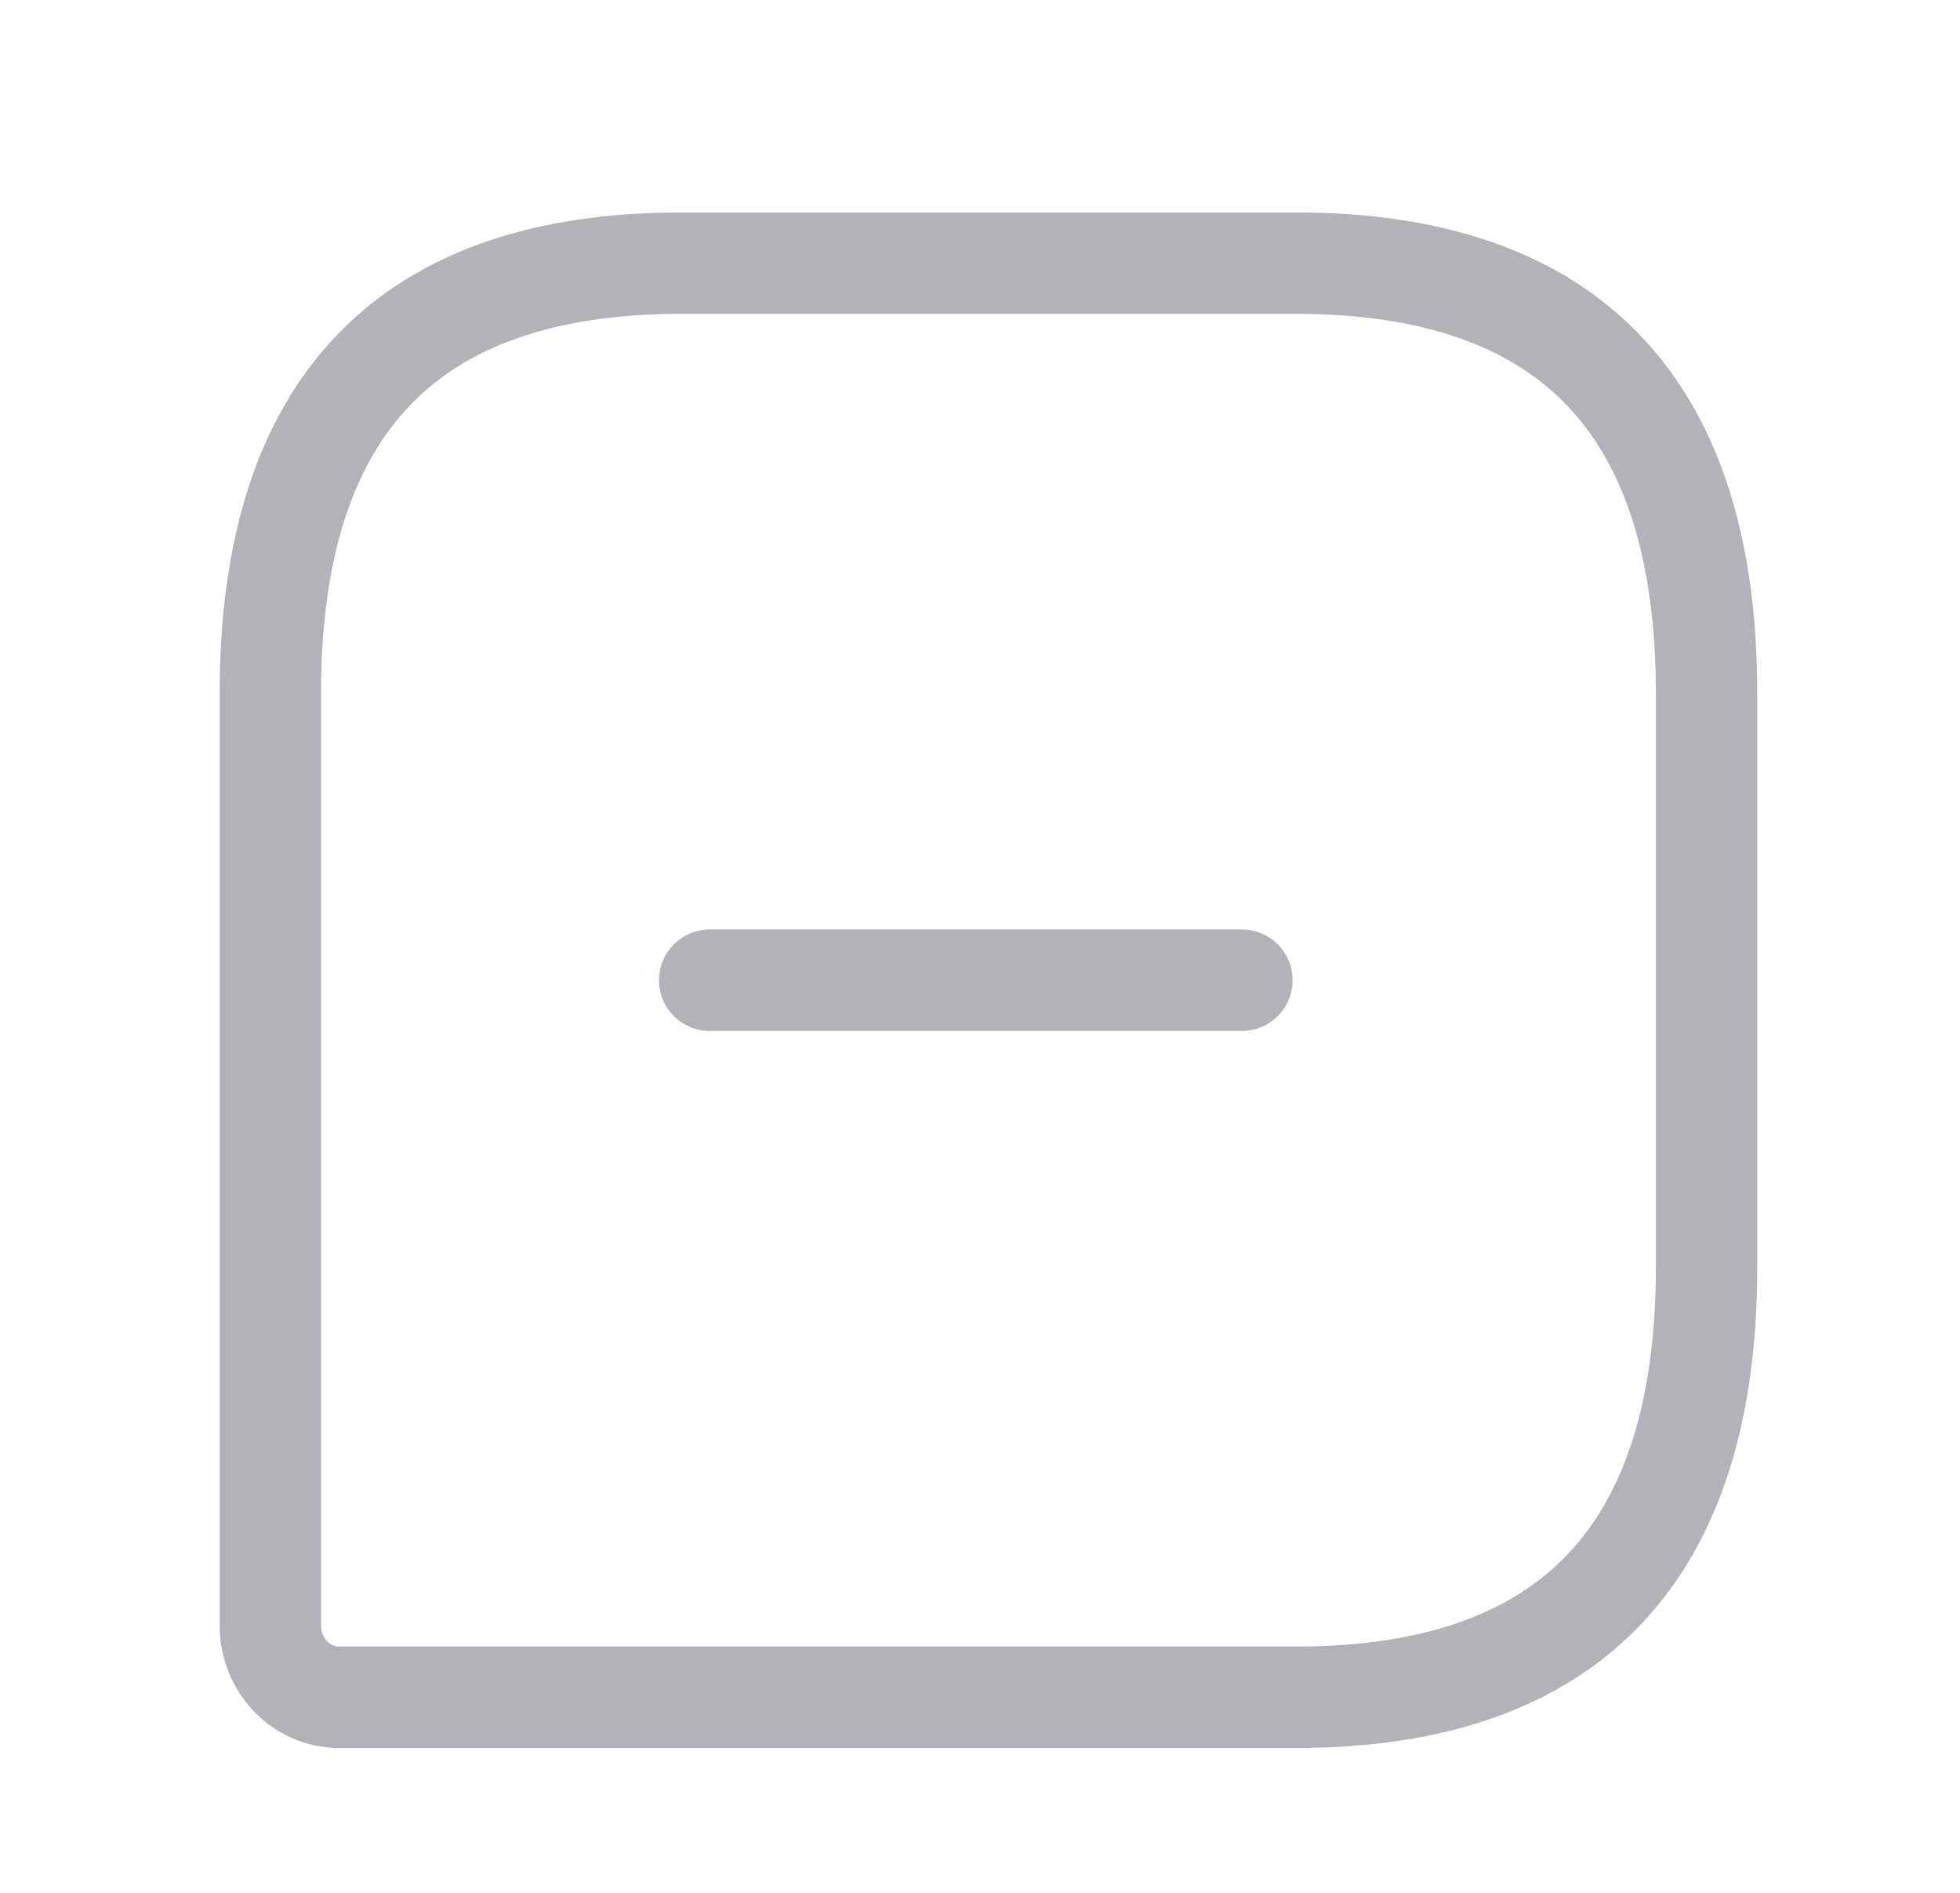 <svg width="29" height="28" viewBox="0 0 29 28" fill="none" xmlns="http://www.w3.org/2000/svg">
<path d="M19.175 3.893H10.075C6.025 3.893 4 6.014 4 10.257V24.047C4 24.63 4.456 25.107 5.013 25.107H19.175C23.225 25.107 25.25 22.986 25.25 18.743V10.257C25.25 6.014 23.225 3.893 19.175 3.893Z" stroke="#B3B2B8" stroke-width="1.5" stroke-linecap="round" stroke-linejoin="round"/>
<path d="M10.5 14.5H18.375" stroke="#B3B2B8" stroke-width="1.5" stroke-miterlimit="10" stroke-linecap="round" stroke-linejoin="round"/>
</svg>
